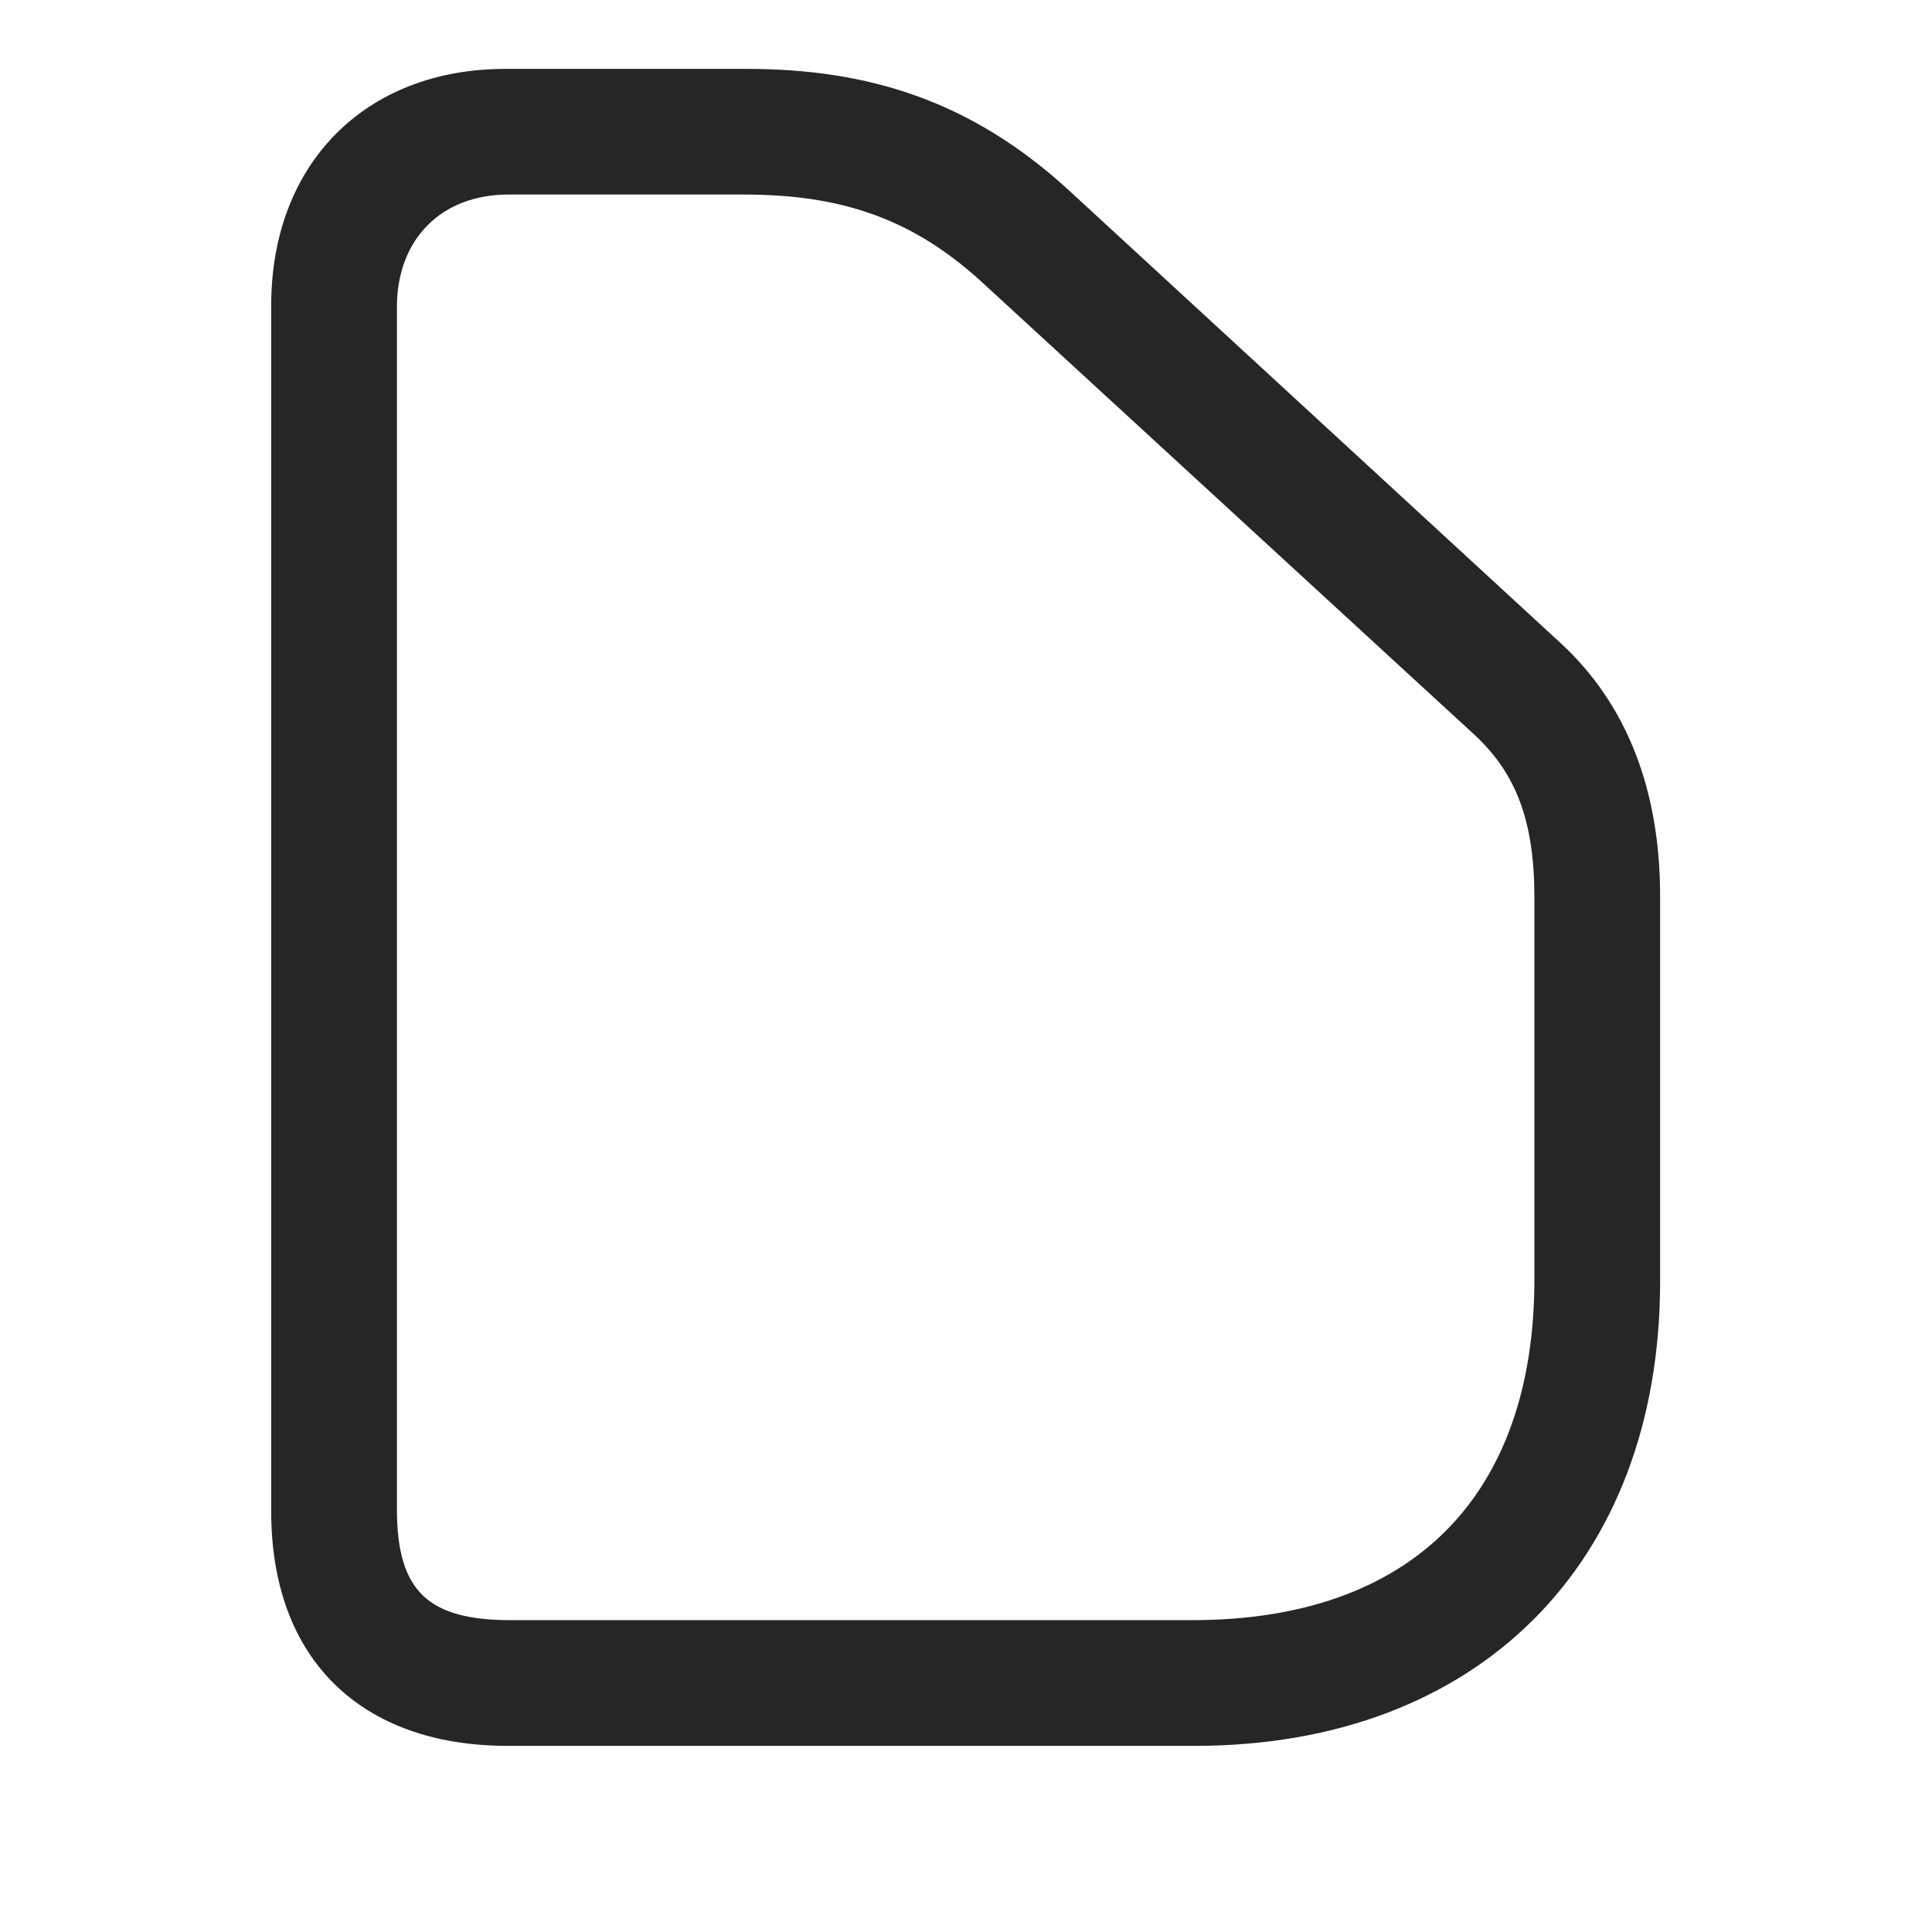 <svg width="29" height="29" viewBox="0 0 29 29" fill="currentColor" xmlns="http://www.w3.org/2000/svg">
<g clip-path="url(#clip0_2207_36867)">
<path d="M17.935 26.206C22.177 26.206 24.919 23.475 24.919 19.233V13.456C24.919 11.85 24.415 10.561 23.419 9.647L16.024 2.838C14.571 1.514 13.036 1.034 11.208 1.034H7.587C5.478 1.034 4.071 2.463 4.071 4.584V22.69C4.071 24.893 5.407 26.206 7.622 26.206H17.935ZM17.899 24.319H7.669C6.438 24.319 5.958 23.897 5.958 22.655V4.608C5.958 3.6 6.614 2.92 7.634 2.92H11.161C12.614 2.92 13.681 3.272 14.724 4.221L22.107 11.006C22.751 11.592 23.032 12.307 23.032 13.479V19.198C23.032 22.479 21.169 24.319 17.899 24.319Z" fill="currentColor" fill-opacity="0.85"/>
</g>
<defs>
<clipPath id="clip0_2207_36867">
<rect width="20.848" height="25.184" fill="currentColor" transform="translate(4.071 1.034)"/>
</clipPath>
</defs>
</svg>
